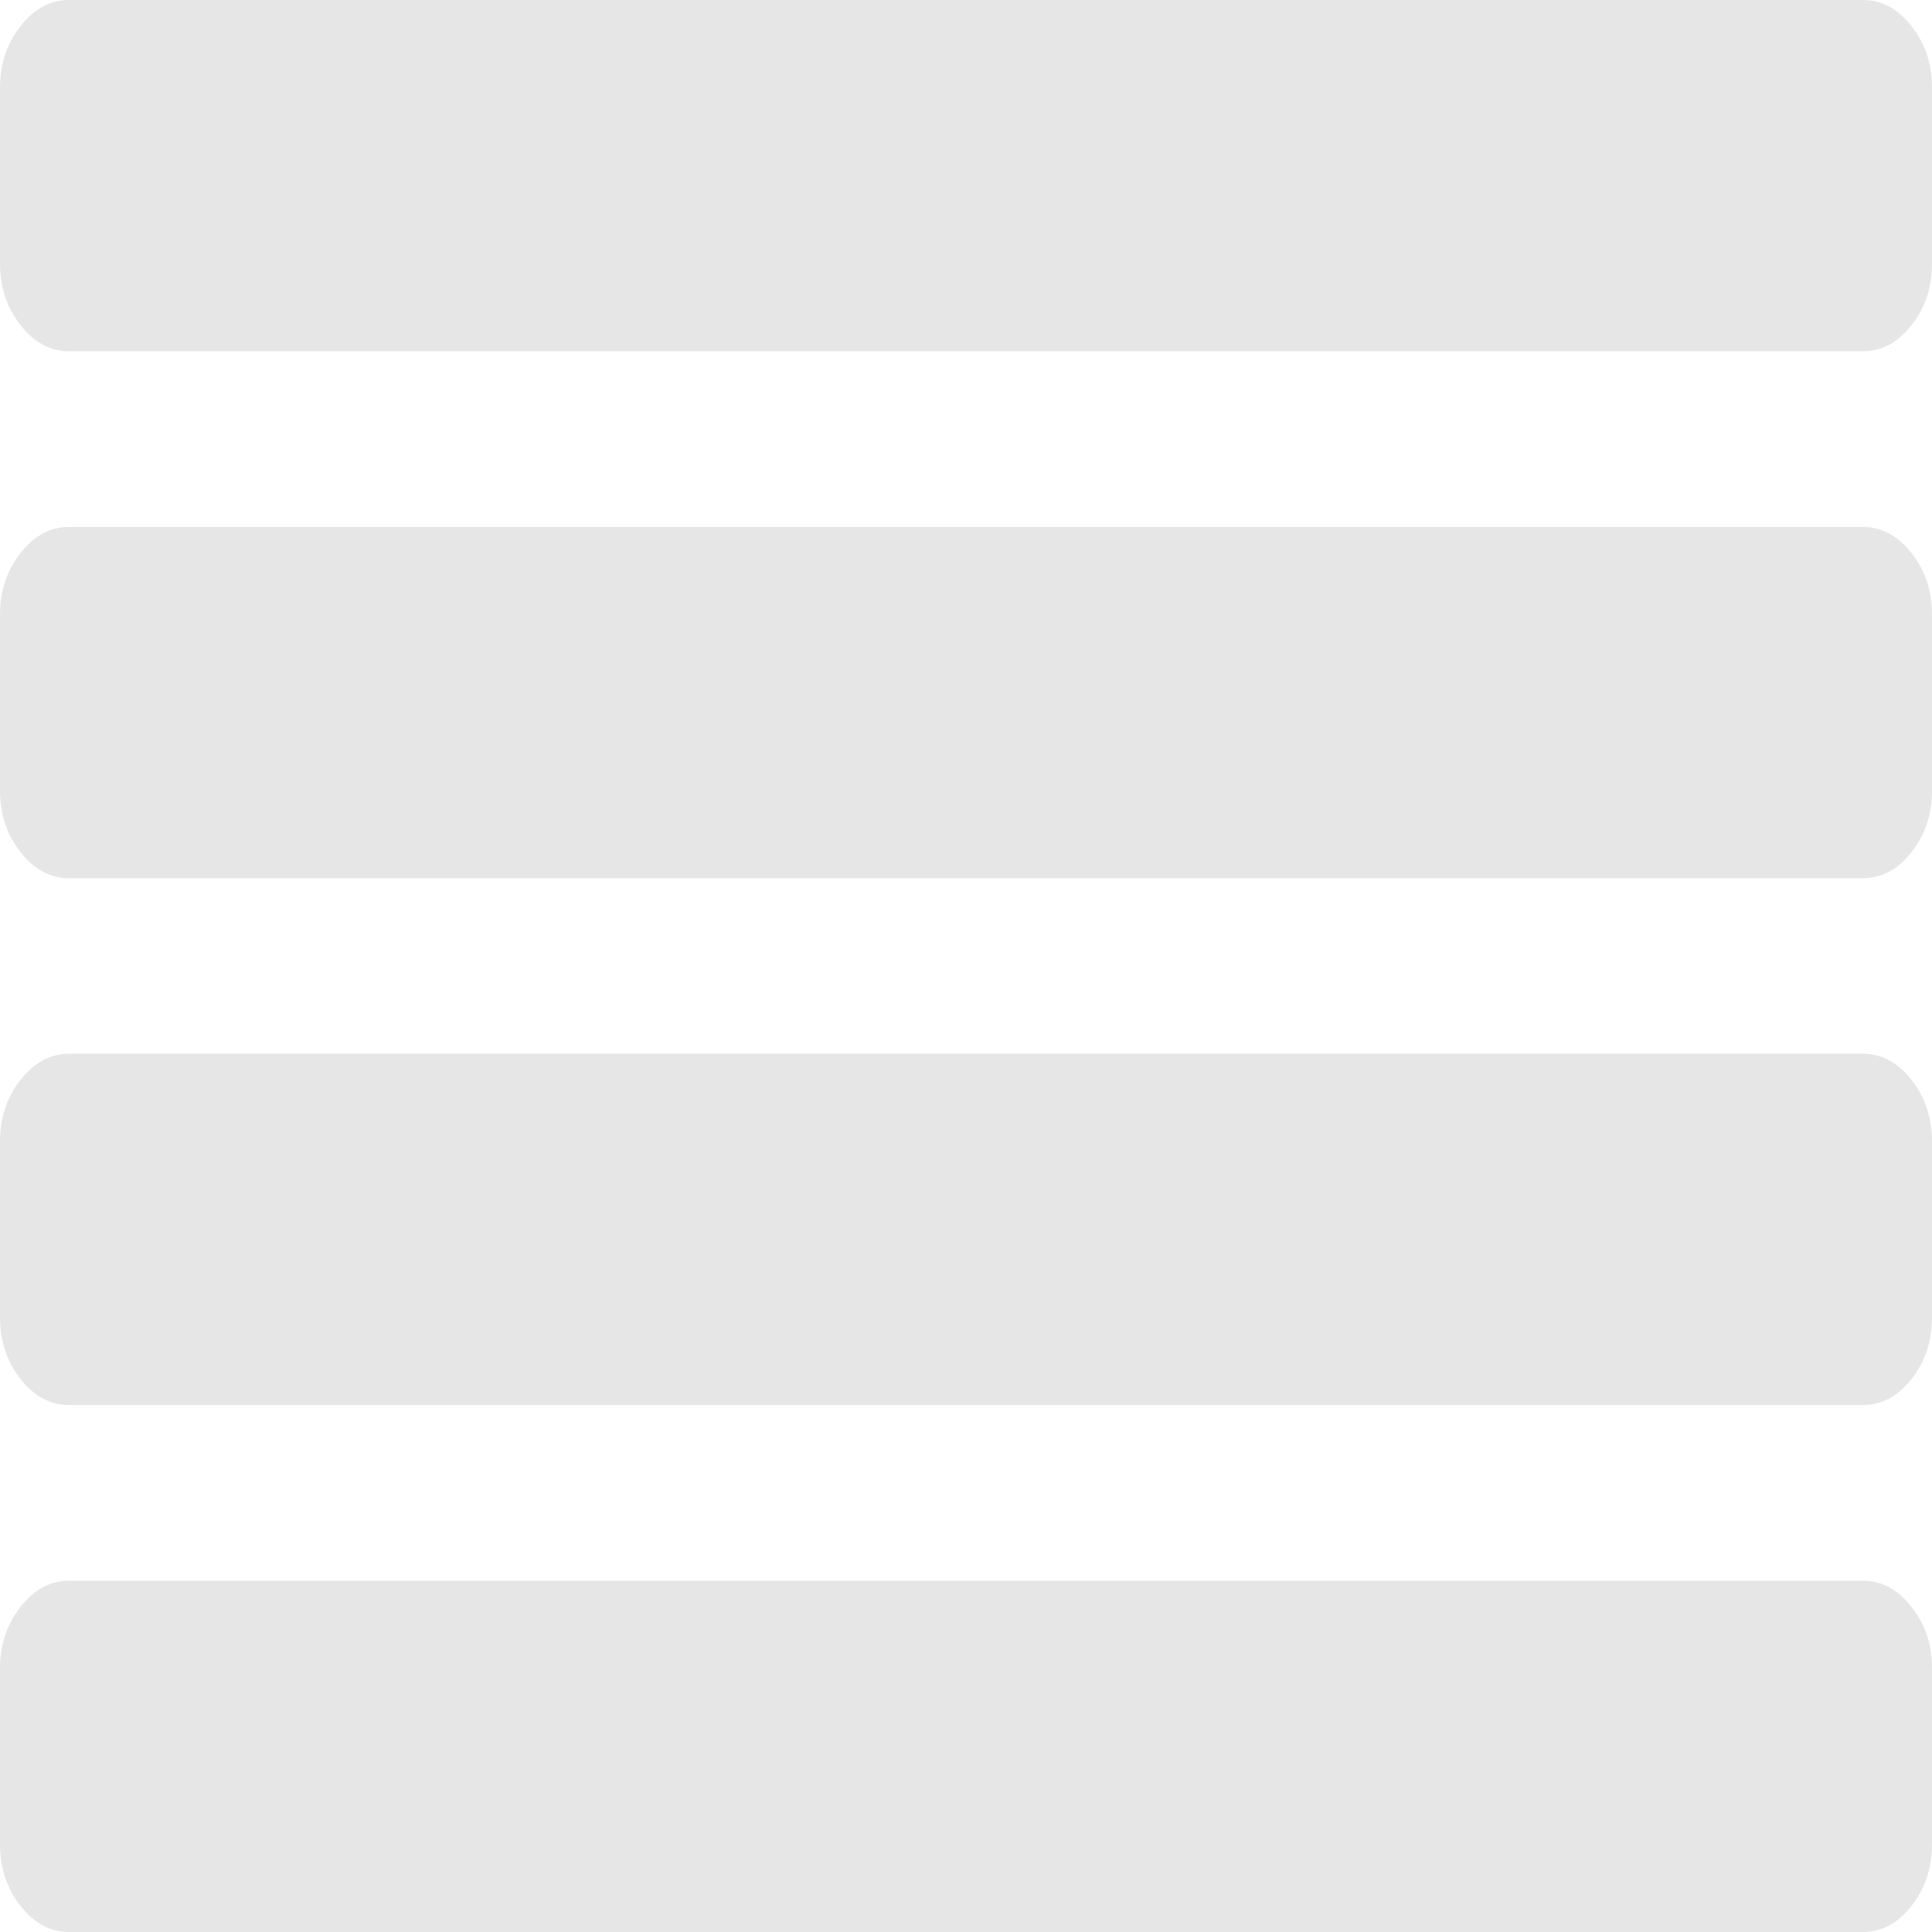 <svg width="16" height="16" viewBox="0 0 16 16" fill="none" xmlns="http://www.w3.org/2000/svg">
<path d="M16 13.818V15.273C16 15.47 15.944 15.64 15.83 15.784C15.717 15.928 15.583 16 15.429 16H0.571C0.417 16 0.283 15.928 0.17 15.784C0.057 15.64 0 15.47 0 15.273V13.818C0 13.621 0.057 13.451 0.17 13.307C0.283 13.163 0.417 13.091 0.571 13.091H15.429C15.583 13.091 15.717 13.163 15.83 13.307C15.944 13.451 16 13.621 16 13.818ZM16 9.455V10.909C16 11.106 15.944 11.277 15.83 11.421C15.717 11.564 15.583 11.636 15.429 11.636H0.571C0.417 11.636 0.283 11.564 0.17 11.421C0.057 11.277 0 11.106 0 10.909V9.455C0 9.258 0.057 9.087 0.17 8.943C0.283 8.799 0.417 8.727 0.571 8.727H15.429C15.583 8.727 15.717 8.799 15.83 8.943C15.944 9.087 16 9.258 16 9.455ZM16 5.091V6.545C16 6.742 15.944 6.913 15.83 7.057C15.717 7.201 15.583 7.273 15.429 7.273H0.571C0.417 7.273 0.283 7.201 0.17 7.057C0.057 6.913 0 6.742 0 6.545V5.091C0 4.894 0.057 4.723 0.17 4.58C0.283 4.436 0.417 4.364 0.571 4.364H15.429C15.583 4.364 15.717 4.436 15.83 4.58C15.944 4.723 16 4.894 16 5.091ZM16 0.727V2.182C16 2.379 15.944 2.549 15.83 2.693C15.717 2.837 15.583 2.909 15.429 2.909H0.571C0.417 2.909 0.283 2.837 0.17 2.693C0.057 2.549 0 2.379 0 2.182V0.727C0 0.53 0.057 0.36 0.17 0.216C0.283 0.072 0.417 -4.76837e-07 0.571 -4.76837e-07H15.429C15.583 -4.76837e-07 15.717 0.072 15.83 0.216C15.944 0.36 16 0.53 16 0.727Z" fill="#E6E6E6"/>
</svg>
